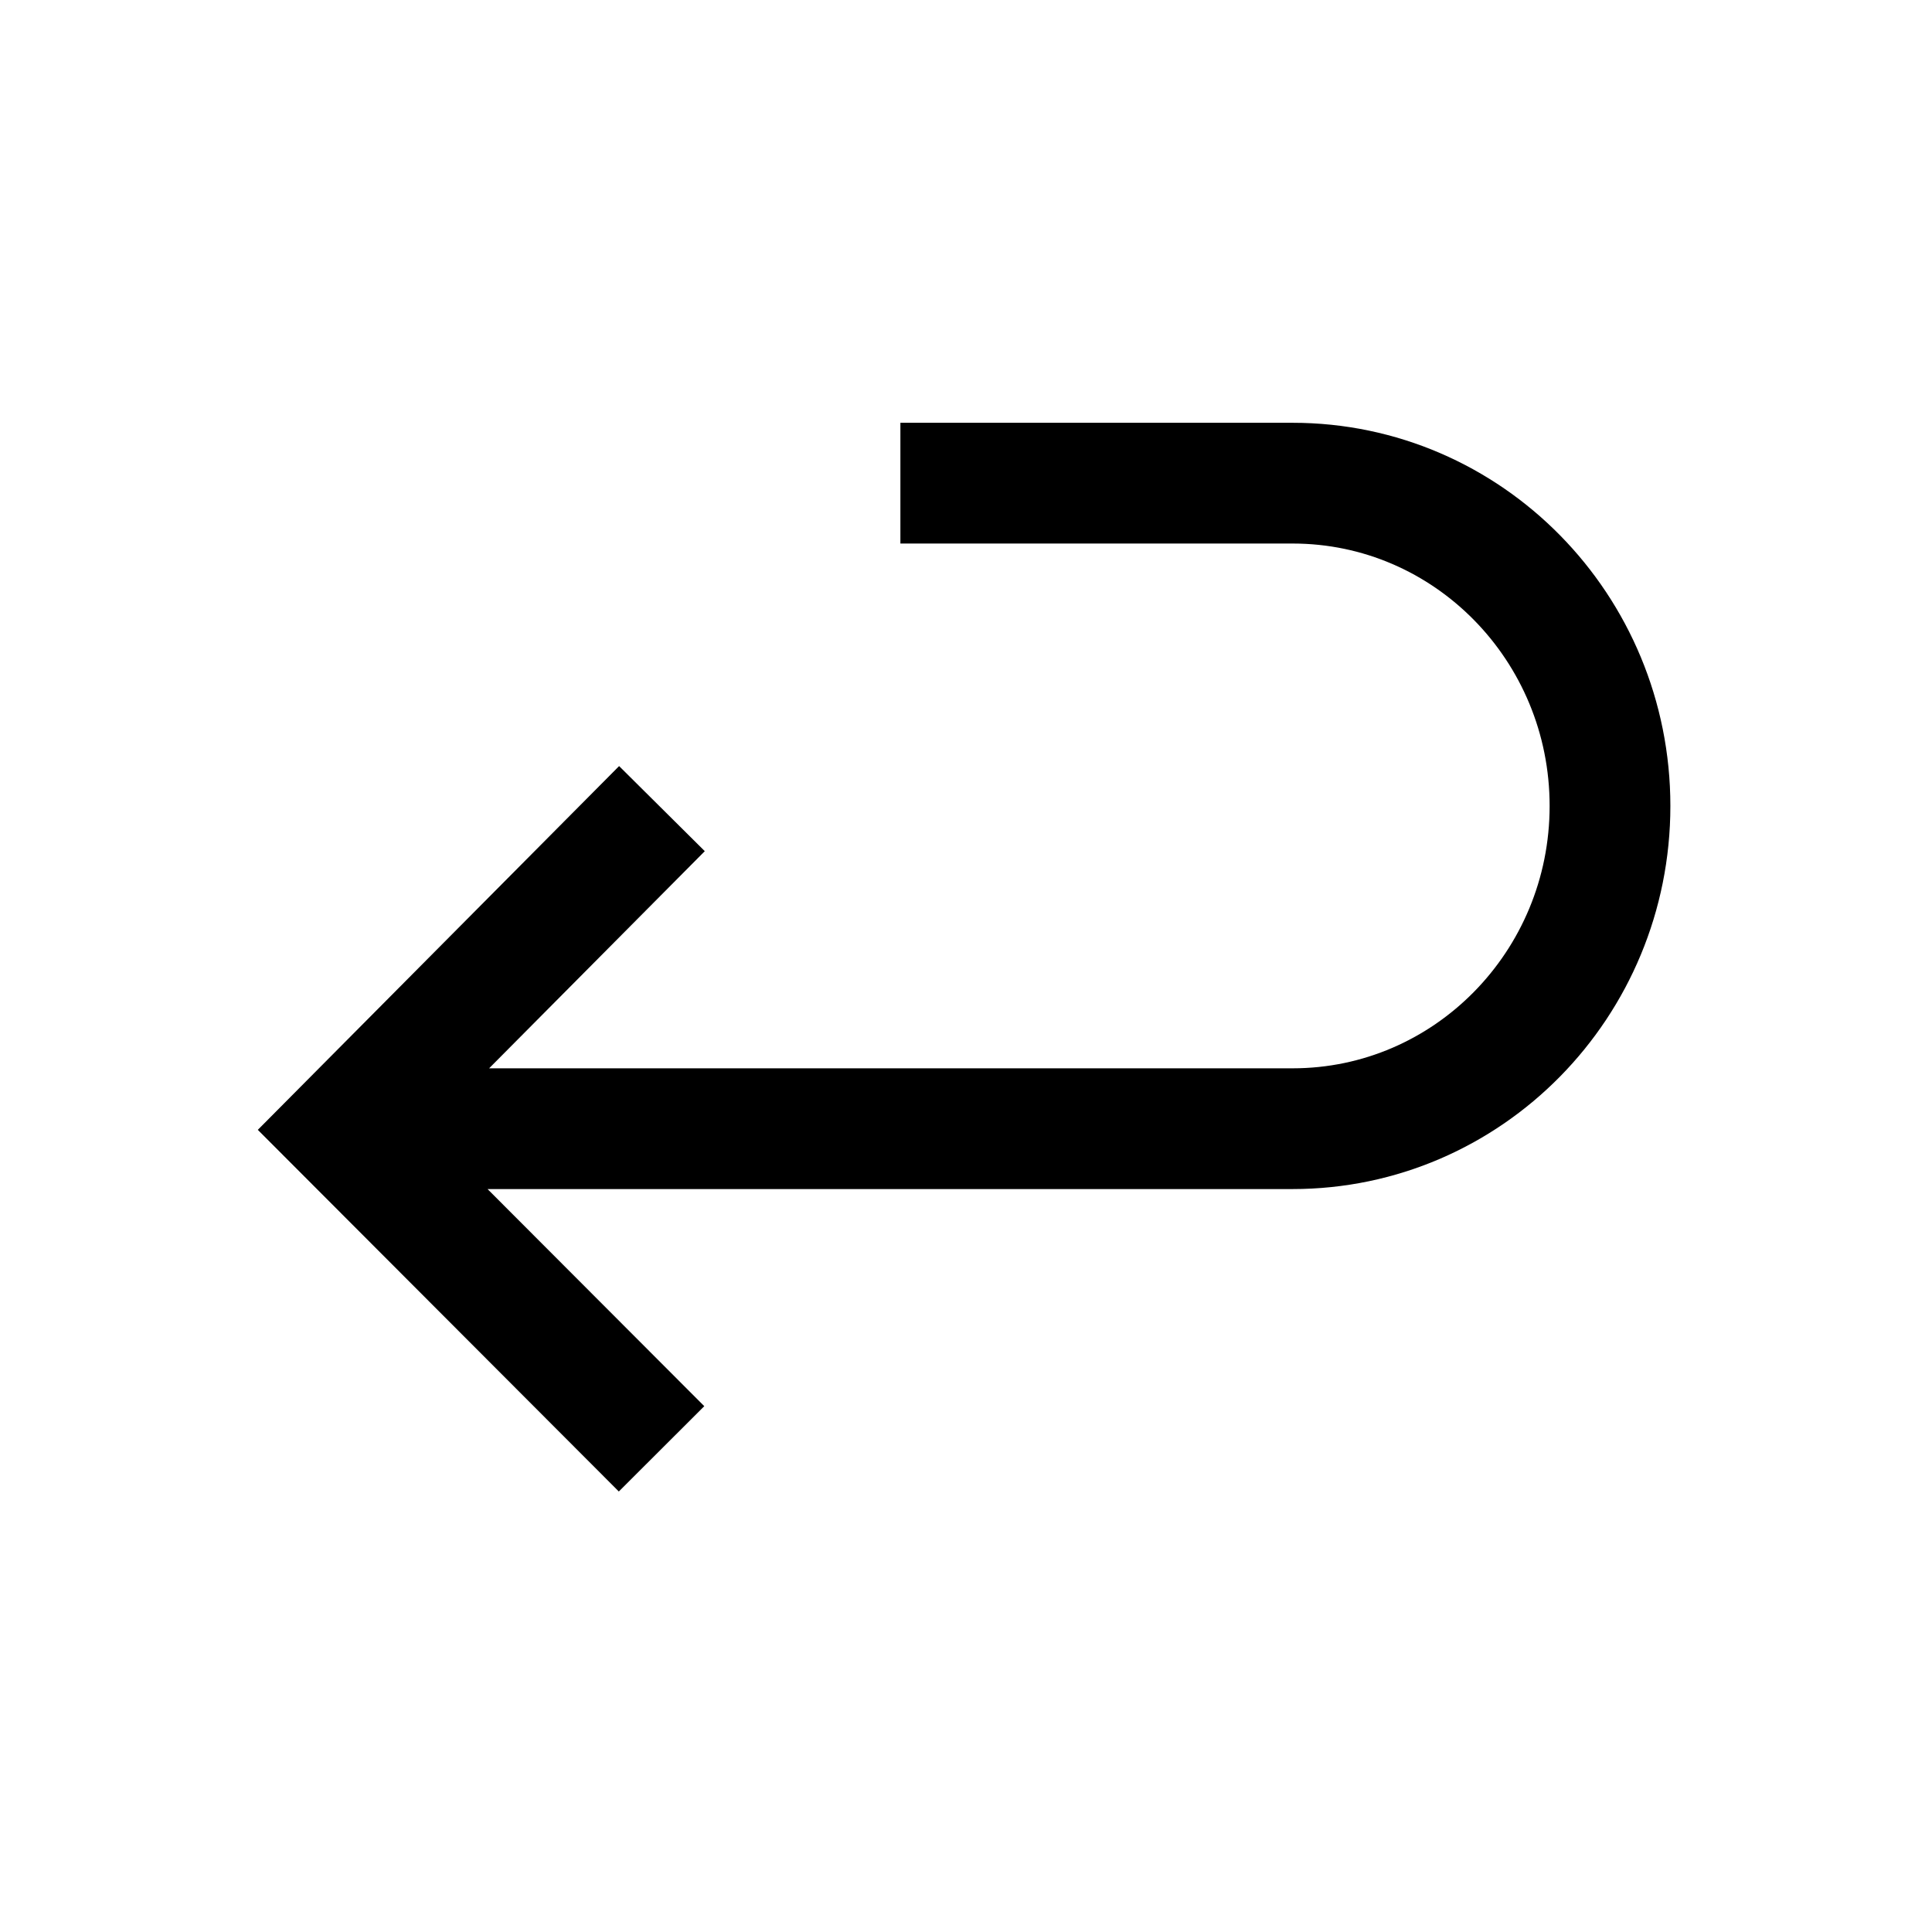 <svg width="24" height="24" viewBox="0 0 24 24" fill="none" xmlns="http://www.w3.org/2000/svg">
    <path d="M8.223 10.045L4.261 14.034L8.218 17.998M4 14.021H16.057C18.235 14.021 20 12.226 20 10.012C20 7.797 18.235 6.002 16.057 6.002H11.185" stroke="currentColor" stroke-width="1.5"/>
</svg>
